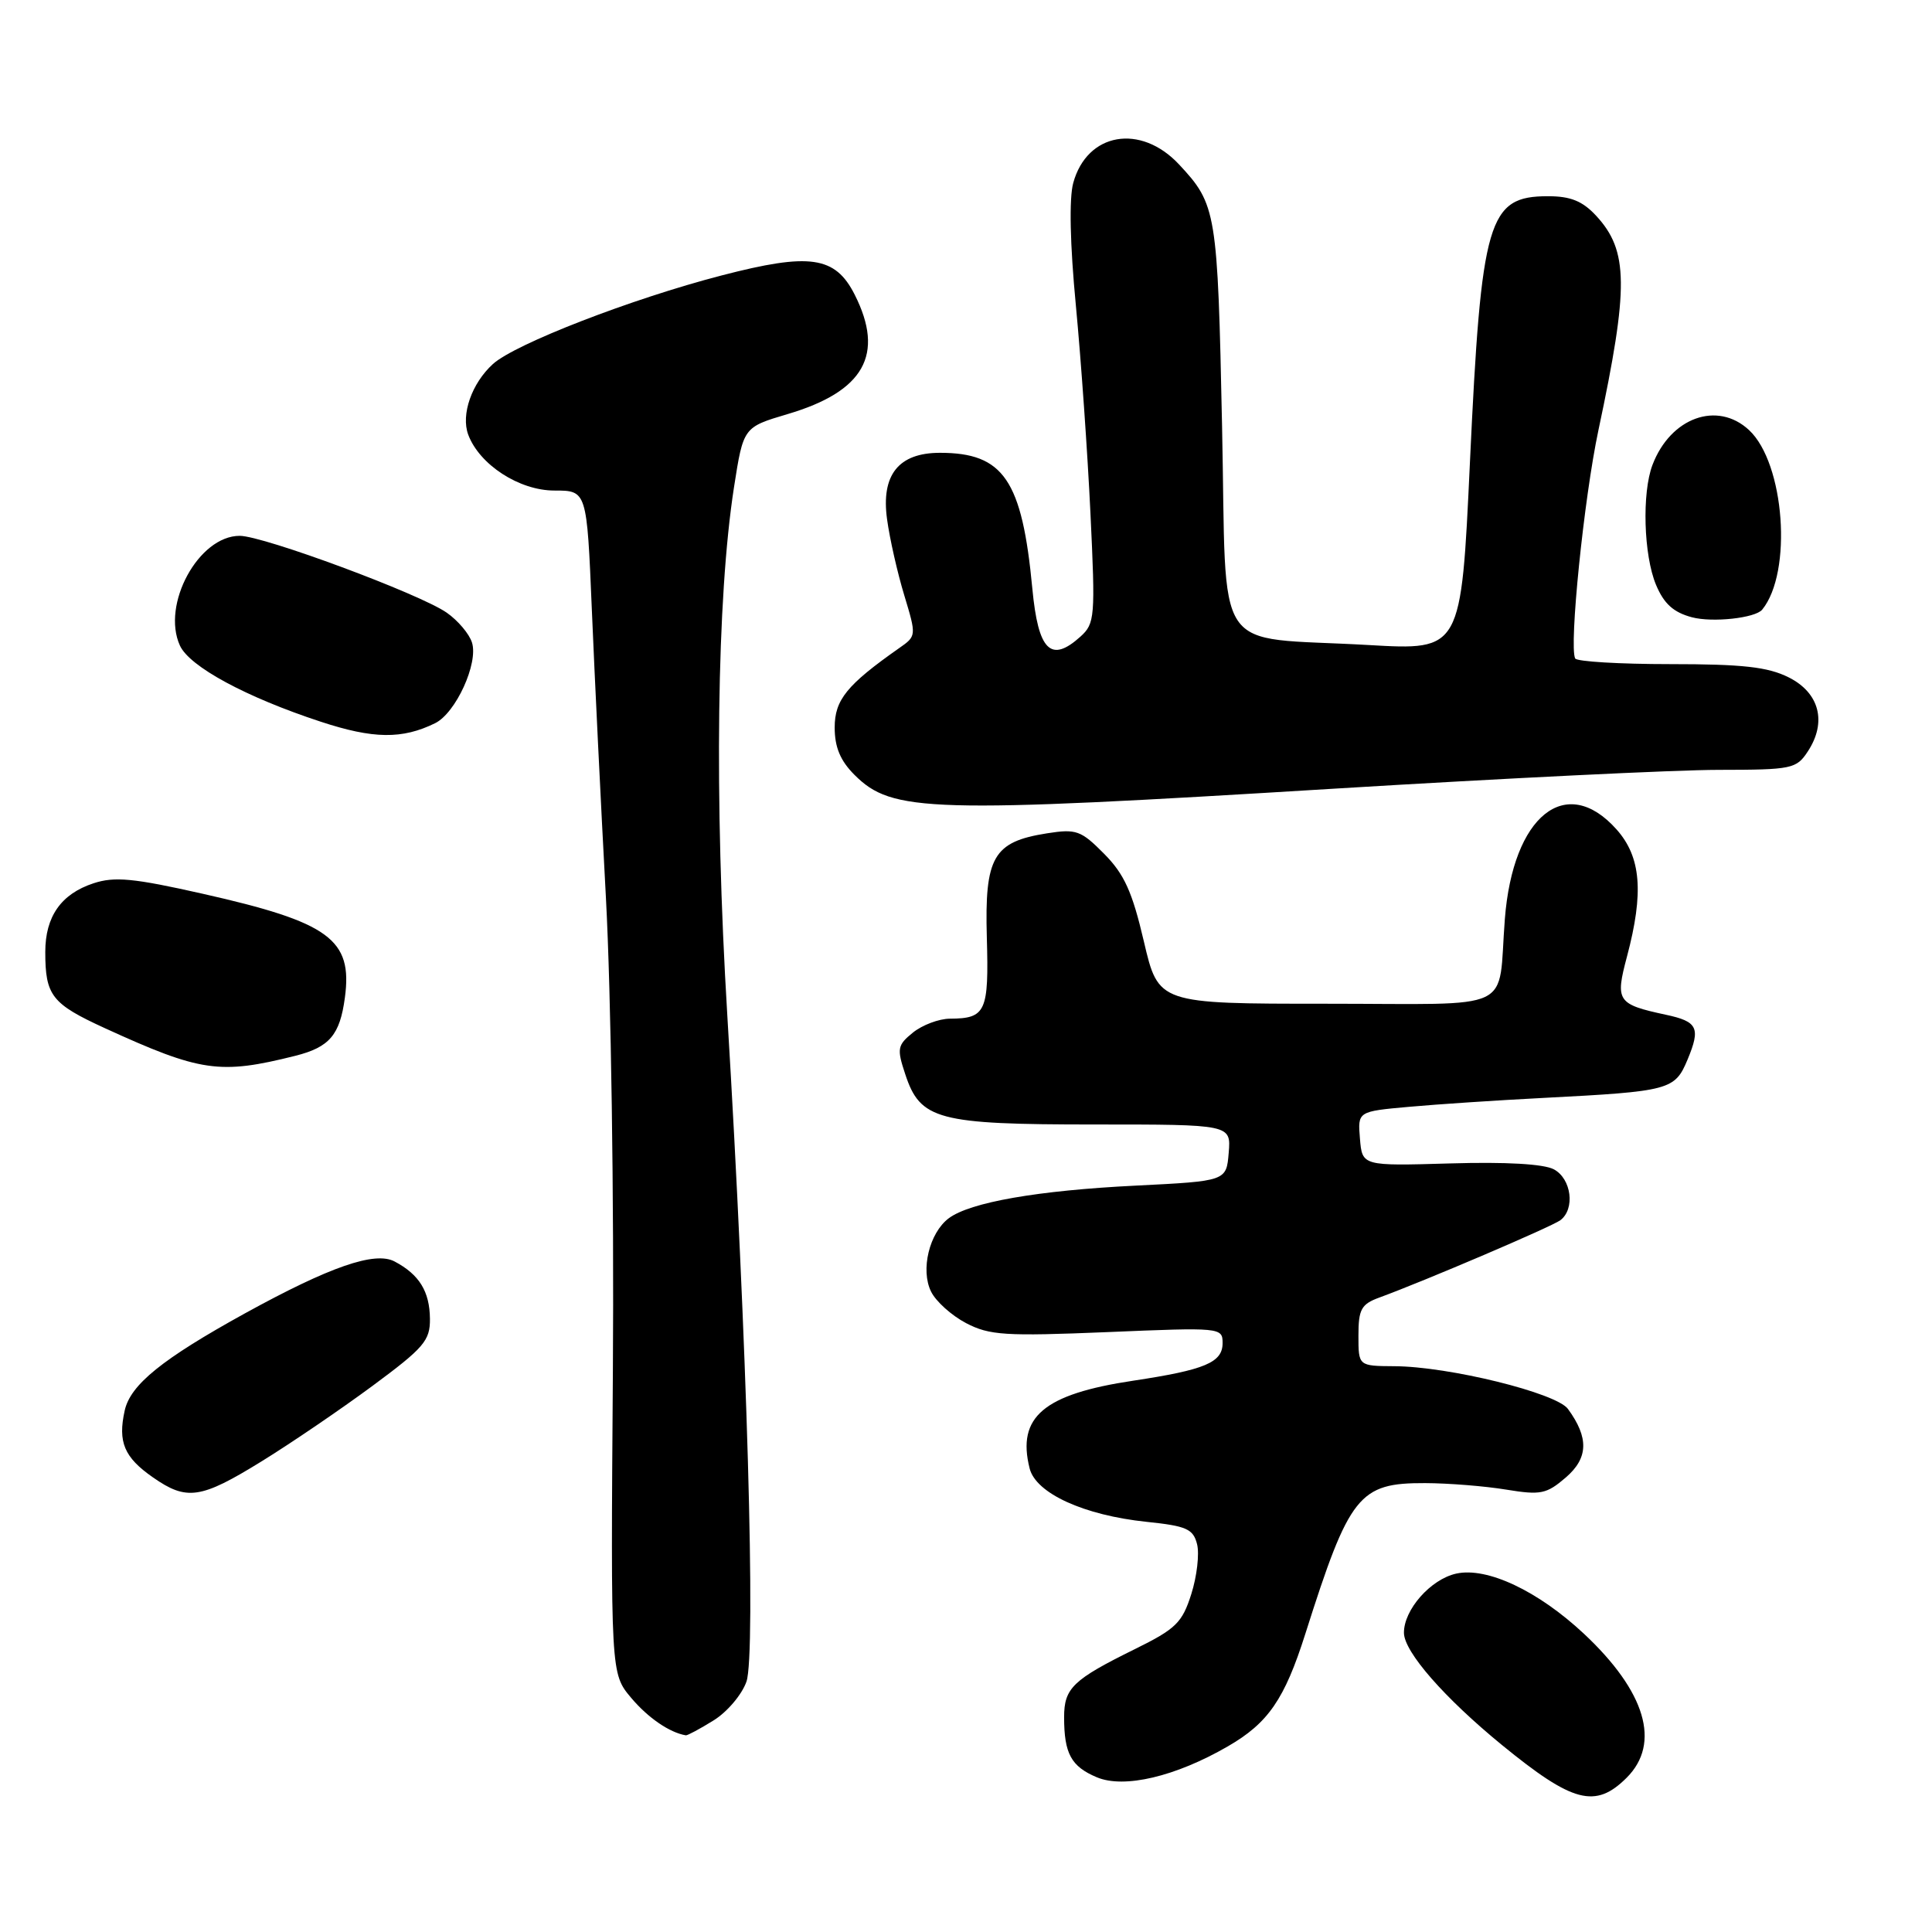 <?xml version="1.0" encoding="UTF-8" standalone="no"?>
<!DOCTYPE svg PUBLIC "-//W3C//DTD SVG 1.1//EN" "http://www.w3.org/Graphics/SVG/1.1/DTD/svg11.dtd" >
<svg xmlns="http://www.w3.org/2000/svg" xmlns:xlink="http://www.w3.org/1999/xlink" version="1.1" viewBox="0 0 256 256">
 <g >
 <path fill="currentColor"
d=" M 215.55 235.55 C 220.10 230.99 218.06 224.14 209.88 216.48 C 203.79 210.79 197.05 207.61 192.96 208.51 C 189.56 209.26 185.99 213.32 186.03 216.38 C 186.07 218.90 191.39 224.98 199.00 231.21 C 208.41 238.90 211.40 239.69 215.55 235.55 Z  M 162.68 231.41 C 168.04 228.32 170.21 225.17 172.96 216.50 C 178.81 198.06 180.06 196.49 188.83 196.52 C 191.95 196.53 196.78 196.92 199.57 197.38 C 204.15 198.13 204.92 197.97 207.47 195.78 C 210.47 193.20 210.55 190.51 207.76 186.69 C 206.21 184.57 191.97 181.06 184.75 181.03 C 180.00 181.00 180.00 181.00 180.00 176.98 C 180.00 173.50 180.37 172.81 182.75 171.94 C 188.89 169.69 205.58 162.55 206.75 161.69 C 208.74 160.20 208.23 156.19 205.89 154.94 C 204.55 154.23 199.53 153.94 192.14 154.16 C 180.50 154.50 180.50 154.50 180.20 150.88 C 179.90 147.27 179.90 147.27 186.70 146.66 C 190.44 146.32 198.45 145.79 204.50 145.48 C 221.29 144.61 221.92 144.44 223.61 140.40 C 225.36 136.20 224.96 135.36 220.74 134.46 C 214.28 133.07 214.01 132.66 215.58 126.76 C 217.84 118.26 217.45 113.54 214.19 109.89 C 207.51 102.41 200.46 108.07 199.40 121.78 C 198.42 134.34 201.25 133.00 175.73 133.00 C 153.50 133.00 153.50 133.00 151.57 124.75 C 150.03 118.16 148.97 115.82 146.30 113.13 C 143.23 110.03 142.61 109.81 138.73 110.42 C 131.61 111.54 130.46 113.54 130.76 124.22 C 131.04 134.07 130.64 134.96 125.86 134.98 C 124.41 134.99 122.21 135.82 120.97 136.82 C 118.91 138.49 118.82 138.94 119.95 142.34 C 121.94 148.39 124.24 149.00 145.01 149.00 C 163.12 149.00 163.12 149.00 162.81 152.75 C 162.50 156.50 162.50 156.50 150.50 157.10 C 137.50 157.74 128.54 159.31 125.71 161.43 C 123.14 163.37 121.95 168.27 123.37 171.14 C 124.00 172.44 126.10 174.32 128.01 175.32 C 131.12 176.94 133.17 177.07 146.75 176.51 C 161.75 175.88 162.00 175.90 162.00 177.96 C 162.00 180.54 159.69 181.51 150.15 182.95 C 138.28 184.73 134.72 187.75 136.43 194.57 C 137.26 197.88 143.62 200.78 151.92 201.65 C 157.23 202.20 158.11 202.59 158.62 204.62 C 158.94 205.90 158.60 208.88 157.85 211.23 C 156.65 215.02 155.81 215.84 150.39 218.51 C 142.16 222.57 141.00 223.68 141.00 227.54 C 141.00 232.36 141.93 234.07 145.34 235.50 C 148.95 237.02 155.76 235.41 162.68 231.41 Z  M 94.54 227.97 C 96.35 226.86 98.31 224.54 98.91 222.82 C 100.18 219.18 98.99 177.81 96.37 134.50 C 94.63 105.77 94.97 79.29 97.26 64.55 C 98.50 56.61 98.50 56.61 104.36 54.87 C 114.51 51.87 117.26 46.98 113.25 39.04 C 110.67 33.94 107.31 33.46 95.61 36.50 C 83.65 39.60 68.21 45.59 65.31 48.24 C 62.50 50.80 61.06 54.93 62.04 57.59 C 63.52 61.57 68.80 65.00 73.46 65.00 C 77.76 65.00 77.76 65.00 78.42 80.75 C 78.78 89.41 79.62 106.62 80.29 119.00 C 80.97 131.72 81.37 158.95 81.21 181.63 C 80.92 221.75 80.92 221.75 83.63 224.97 C 85.86 227.62 88.72 229.58 90.88 229.94 C 91.09 229.97 92.74 229.09 94.54 227.97 Z  M 34.64 193.65 C 38.52 191.26 45.13 186.76 49.34 183.65 C 56.18 178.59 57.00 177.64 56.97 174.74 C 56.93 171.12 55.56 168.89 52.30 167.16 C 49.69 165.76 43.70 167.84 32.47 174.02 C 21.50 180.07 17.27 183.48 16.52 186.92 C 15.60 191.08 16.46 193.11 20.25 195.75 C 24.74 198.89 26.59 198.62 34.64 193.65 Z  M 39.13 139.90 C 43.66 138.76 45.04 137.14 45.70 132.18 C 46.74 124.47 43.65 122.21 26.87 118.43 C 17.70 116.36 15.18 116.12 12.39 117.04 C 8.10 118.45 6.00 121.44 6.00 126.14 C 6.00 131.92 6.85 133.01 13.90 136.24 C 26.60 142.05 29.12 142.41 39.13 139.90 Z  M 177.00 104.49 C 199.28 103.13 222.10 102.01 227.73 102.01 C 237.46 102.00 238.03 101.88 239.55 99.56 C 242.10 95.68 241.09 91.79 237.00 89.75 C 234.24 88.37 230.91 88.00 221.31 88.00 C 214.60 88.00 208.94 87.66 208.72 87.25 C 207.89 85.65 209.88 66.03 211.80 57.00 C 215.84 38.01 215.79 33.22 211.49 28.58 C 209.69 26.64 208.11 26.00 205.12 26.00 C 197.17 26.00 196.28 29.03 194.77 61.34 C 193.61 86.18 193.61 86.18 181.35 85.47 C 160.31 84.26 162.59 87.66 161.93 56.46 C 161.34 28.01 161.19 27.11 156.24 21.80 C 151.14 16.33 144.04 17.56 142.21 24.24 C 141.65 26.28 141.78 32.36 142.56 40.50 C 143.24 47.65 144.11 60.03 144.49 68.01 C 145.15 81.77 145.08 82.62 143.17 84.35 C 139.24 87.90 137.57 86.24 136.79 77.99 C 135.43 63.60 132.98 60.00 124.55 60.00 C 119.06 60.00 116.73 62.93 117.54 68.80 C 117.89 71.39 118.92 75.92 119.82 78.88 C 121.44 84.24 121.44 84.28 119.14 85.88 C 112.22 90.74 110.60 92.73 110.60 96.40 C 110.60 99.01 111.35 100.80 113.22 102.67 C 118.21 107.66 123.02 107.80 177.00 104.49 Z  M 57.65 95.83 C 60.40 94.48 63.41 87.88 62.54 85.14 C 62.18 83.99 60.67 82.21 59.19 81.18 C 55.60 78.68 34.91 71.00 31.76 71.00 C 26.32 71.00 21.36 80.10 23.84 85.54 C 25.11 88.33 32.60 92.38 42.50 95.63 C 49.46 97.92 53.29 97.97 57.65 95.83 Z  M 233.50 80.78 C 237.54 75.82 236.48 61.39 231.76 56.99 C 227.56 53.08 221.35 55.32 218.96 61.61 C 217.55 65.32 217.79 73.57 219.43 77.49 C 220.48 80.00 221.74 81.14 224.18 81.79 C 226.91 82.52 232.59 81.90 233.50 80.78 Z "/>
</g>
</svg>
